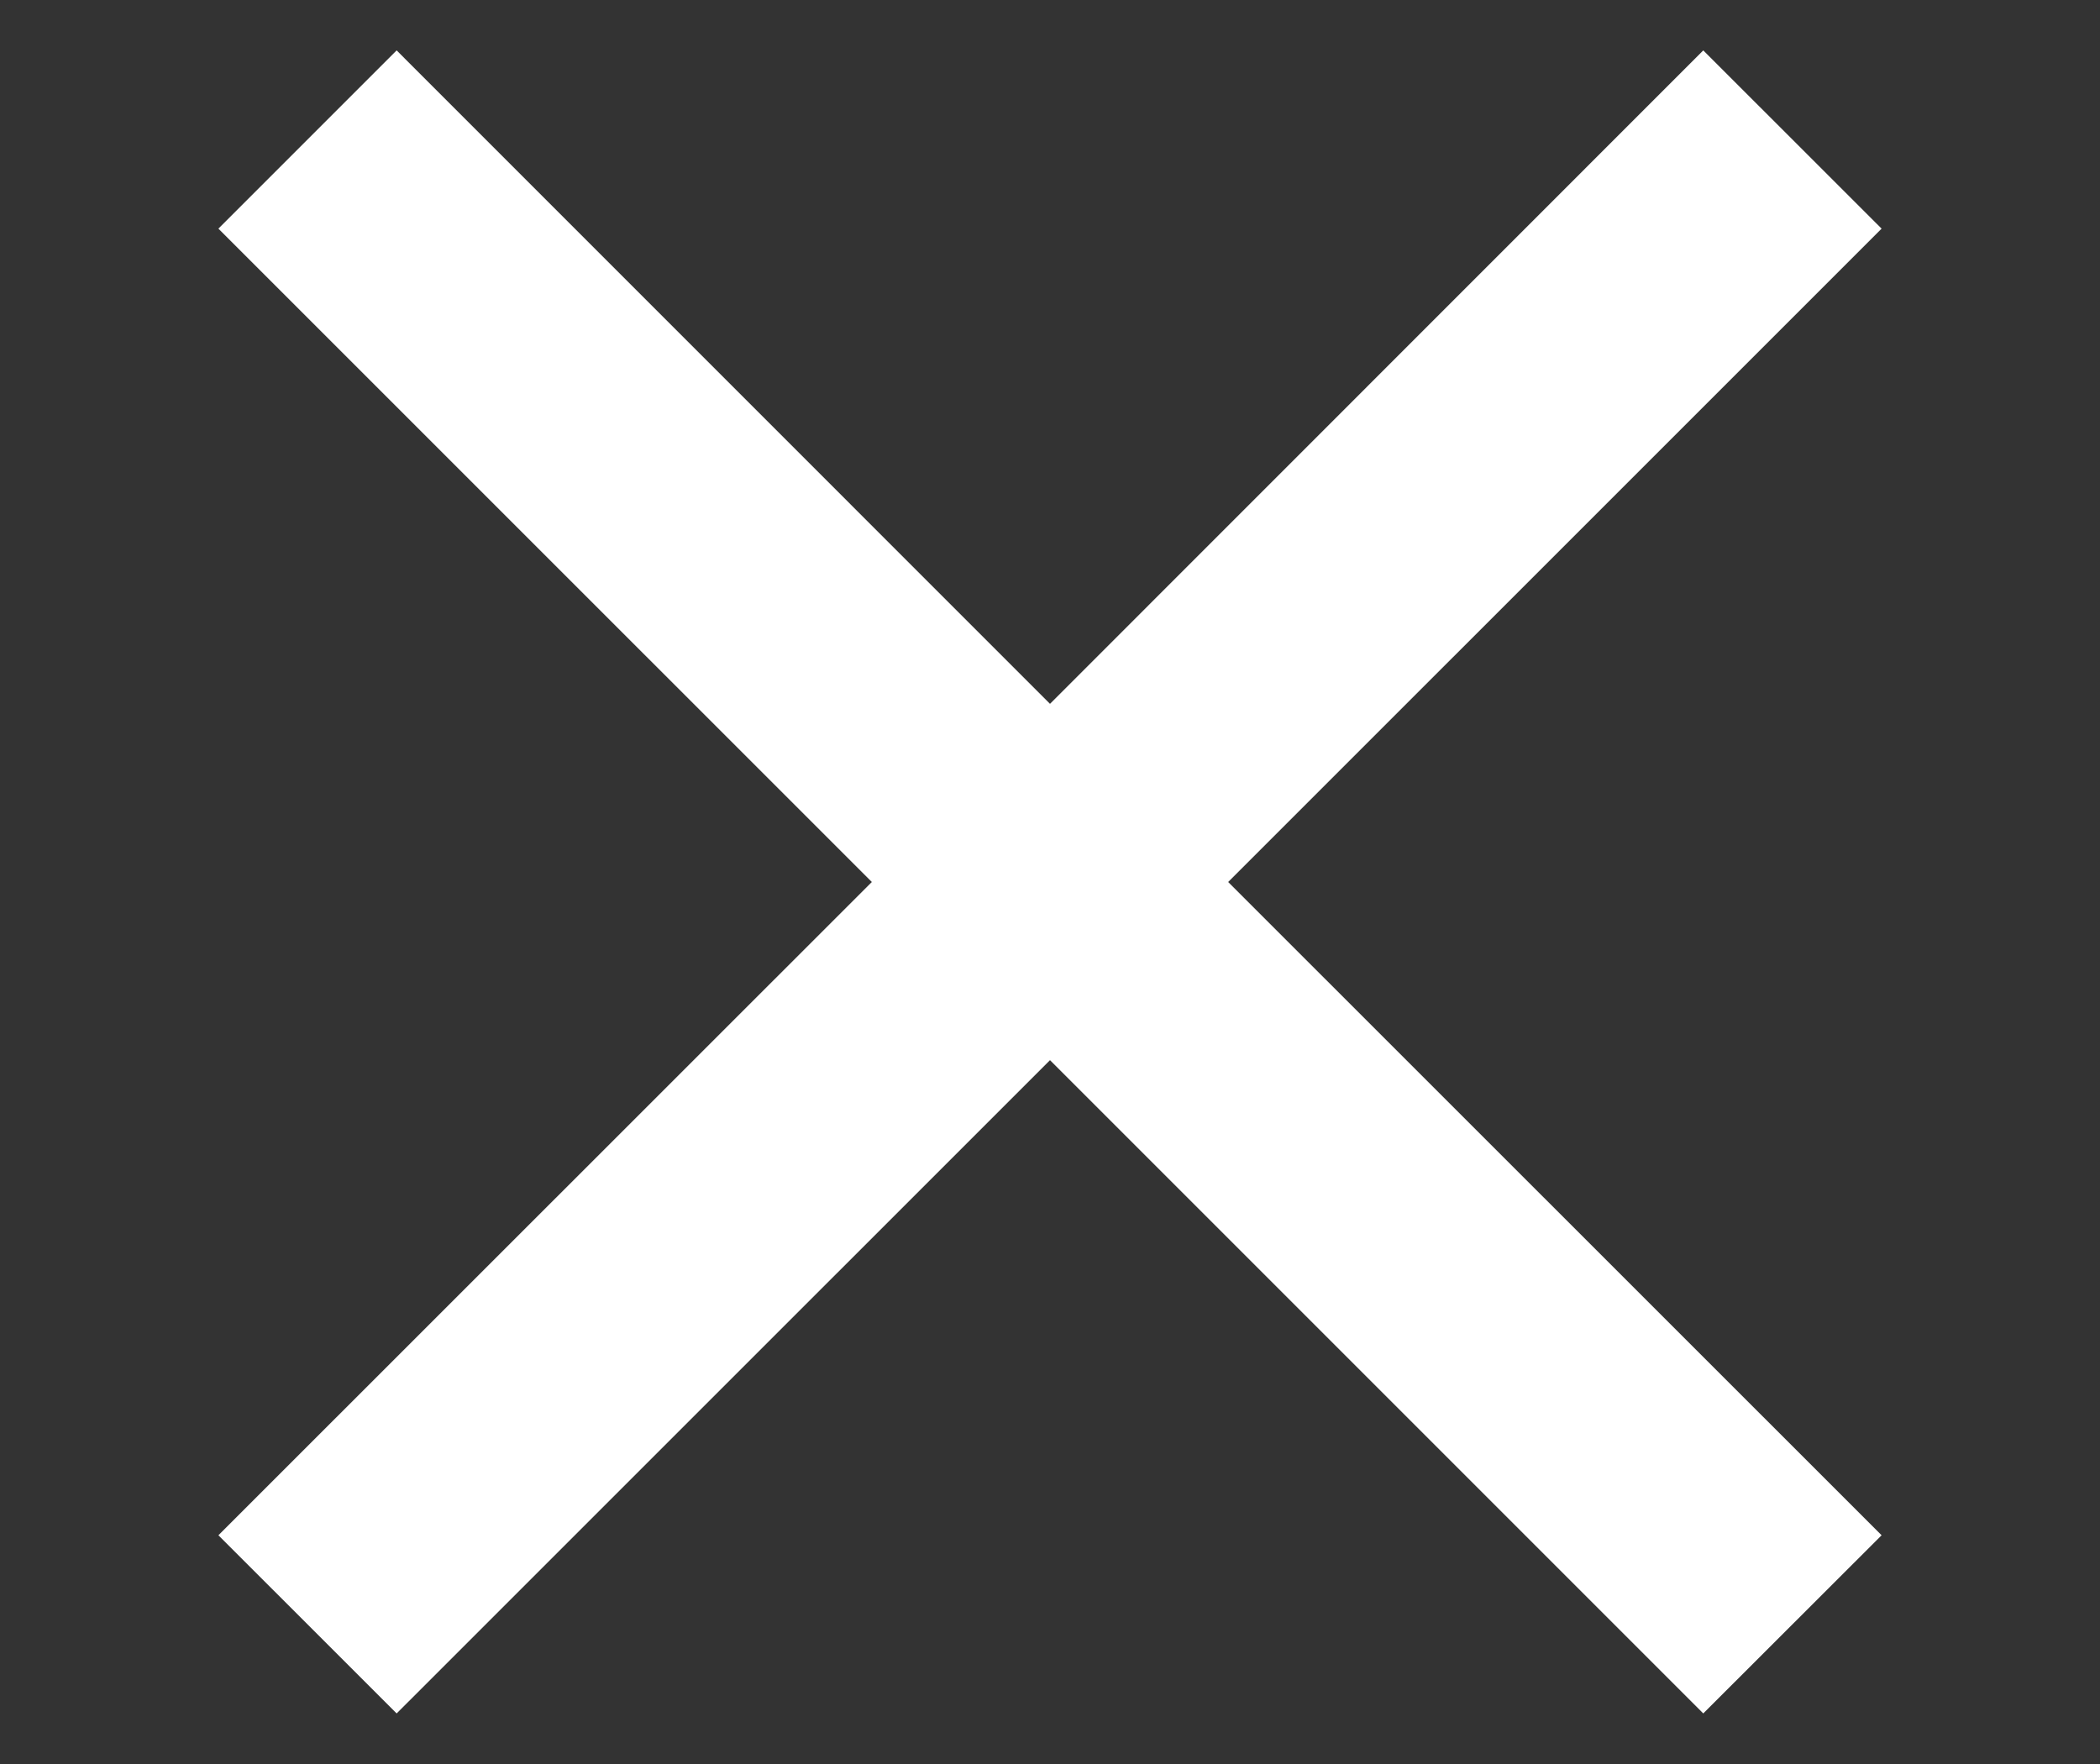 <?xml version="1.0" encoding="utf-8"?>
<!-- Generator: Adobe Illustrator 16.0.0, SVG Export Plug-In . SVG Version: 6.00 Build 0)  -->
<!DOCTYPE svg PUBLIC "-//W3C//DTD SVG 1.1//EN" "http://www.w3.org/Graphics/SVG/1.1/DTD/svg11.dtd">
<svg version="1.1" id="Layer_1" xmlns="http://www.w3.org/2000/svg" xmlns:xlink="http://www.w3.org/1999/xlink" x="0px" y="0px"
	 width="25px" height="21px" viewBox="0 0 25 21" enable-background="new 0 0 25 21" xml:space="preserve">
<rect x="0" y="0" width="25" height="21" fill="#333333" stroke="none"/>
<g>
	<g>
		<polygon fill="#FFFFFF" points="22.4,2.722 20.277,0.6 12.5,8.379 4.722,0.6 2.6,2.722 10.379,10.5 2.6,18.277 4.722,20.398 
			12.5,12.621 20.277,20.398 22.4,18.277 14.621,10.5 		"/>
	</g>
</g>
</svg>
